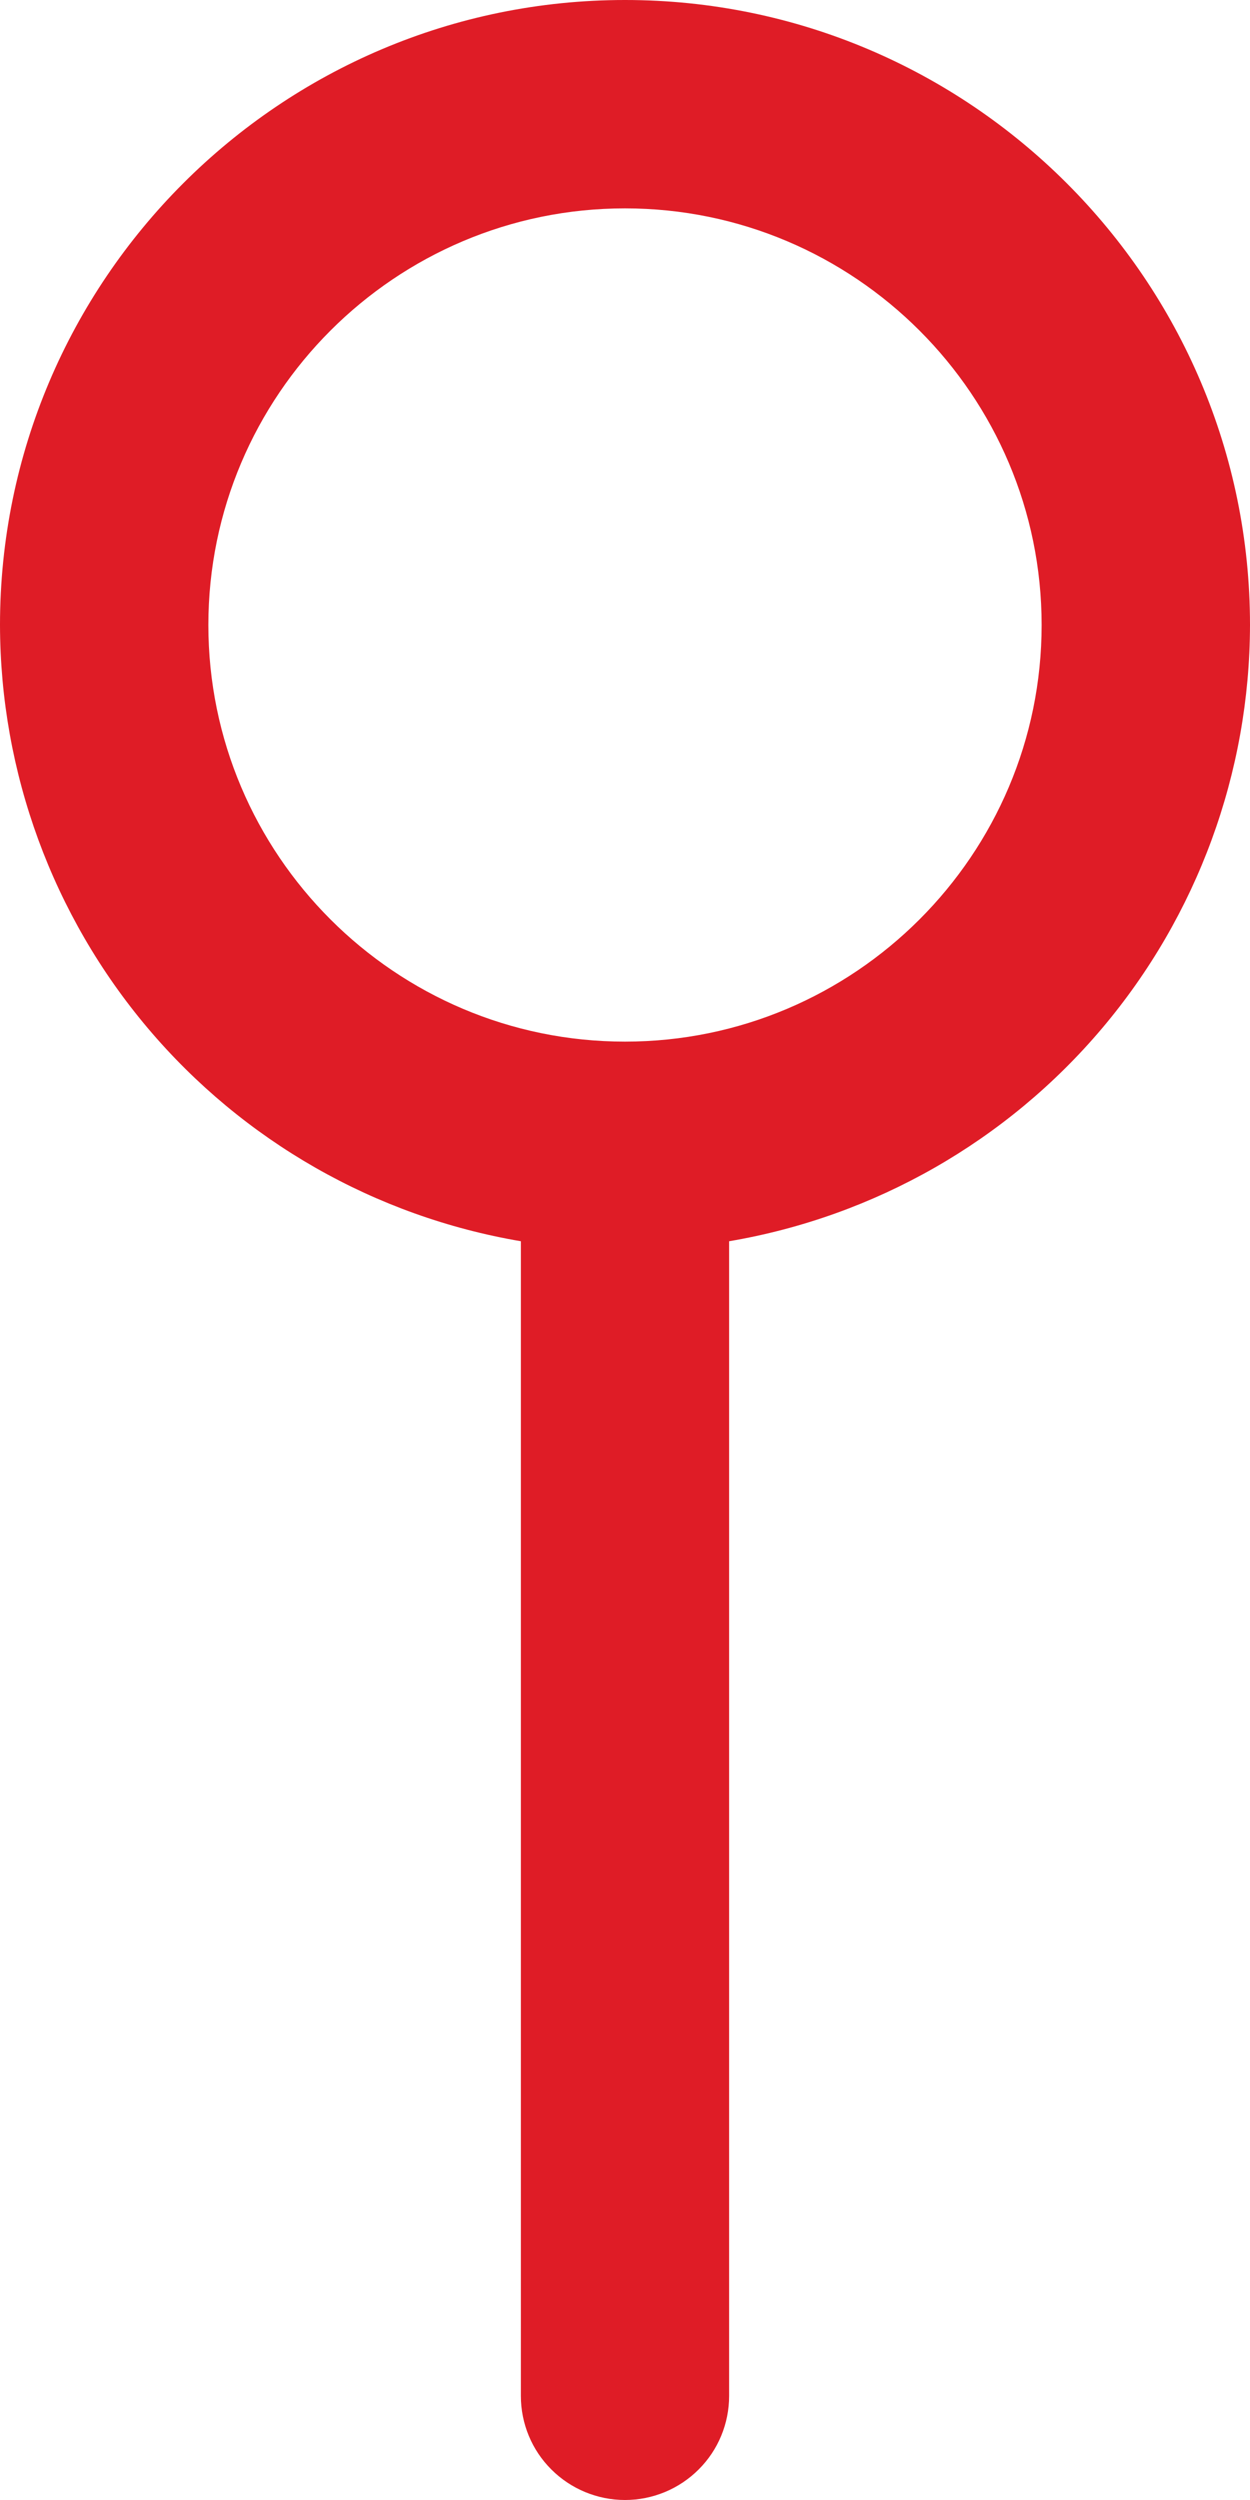 <svg width="10" height="20" viewBox="0 0 10 20" fill="none" xmlns="http://www.w3.org/2000/svg">
<path d="M10 5C10 2.243 7.758 0 5 0C2.243 0 0 2.243 0 5C0.002 6.181 0.421 7.324 1.183 8.226C1.945 9.128 3.002 9.732 4.167 9.93V19.167C4.167 19.388 4.254 19.6 4.411 19.756C4.567 19.912 4.779 20 5 20C5.221 20 5.433 19.912 5.589 19.756C5.746 19.6 5.833 19.388 5.833 19.167V9.93C6.998 9.732 8.055 9.128 8.817 8.226C9.579 7.324 9.998 6.181 10 5ZM5 8.333C3.162 8.333 1.667 6.838 1.667 5C1.667 3.162 3.162 1.667 5 1.667C6.838 1.667 8.333 3.162 8.333 5C8.333 6.838 6.838 8.333 5 8.333Z" fill="#DF1C26"/>
</svg>
